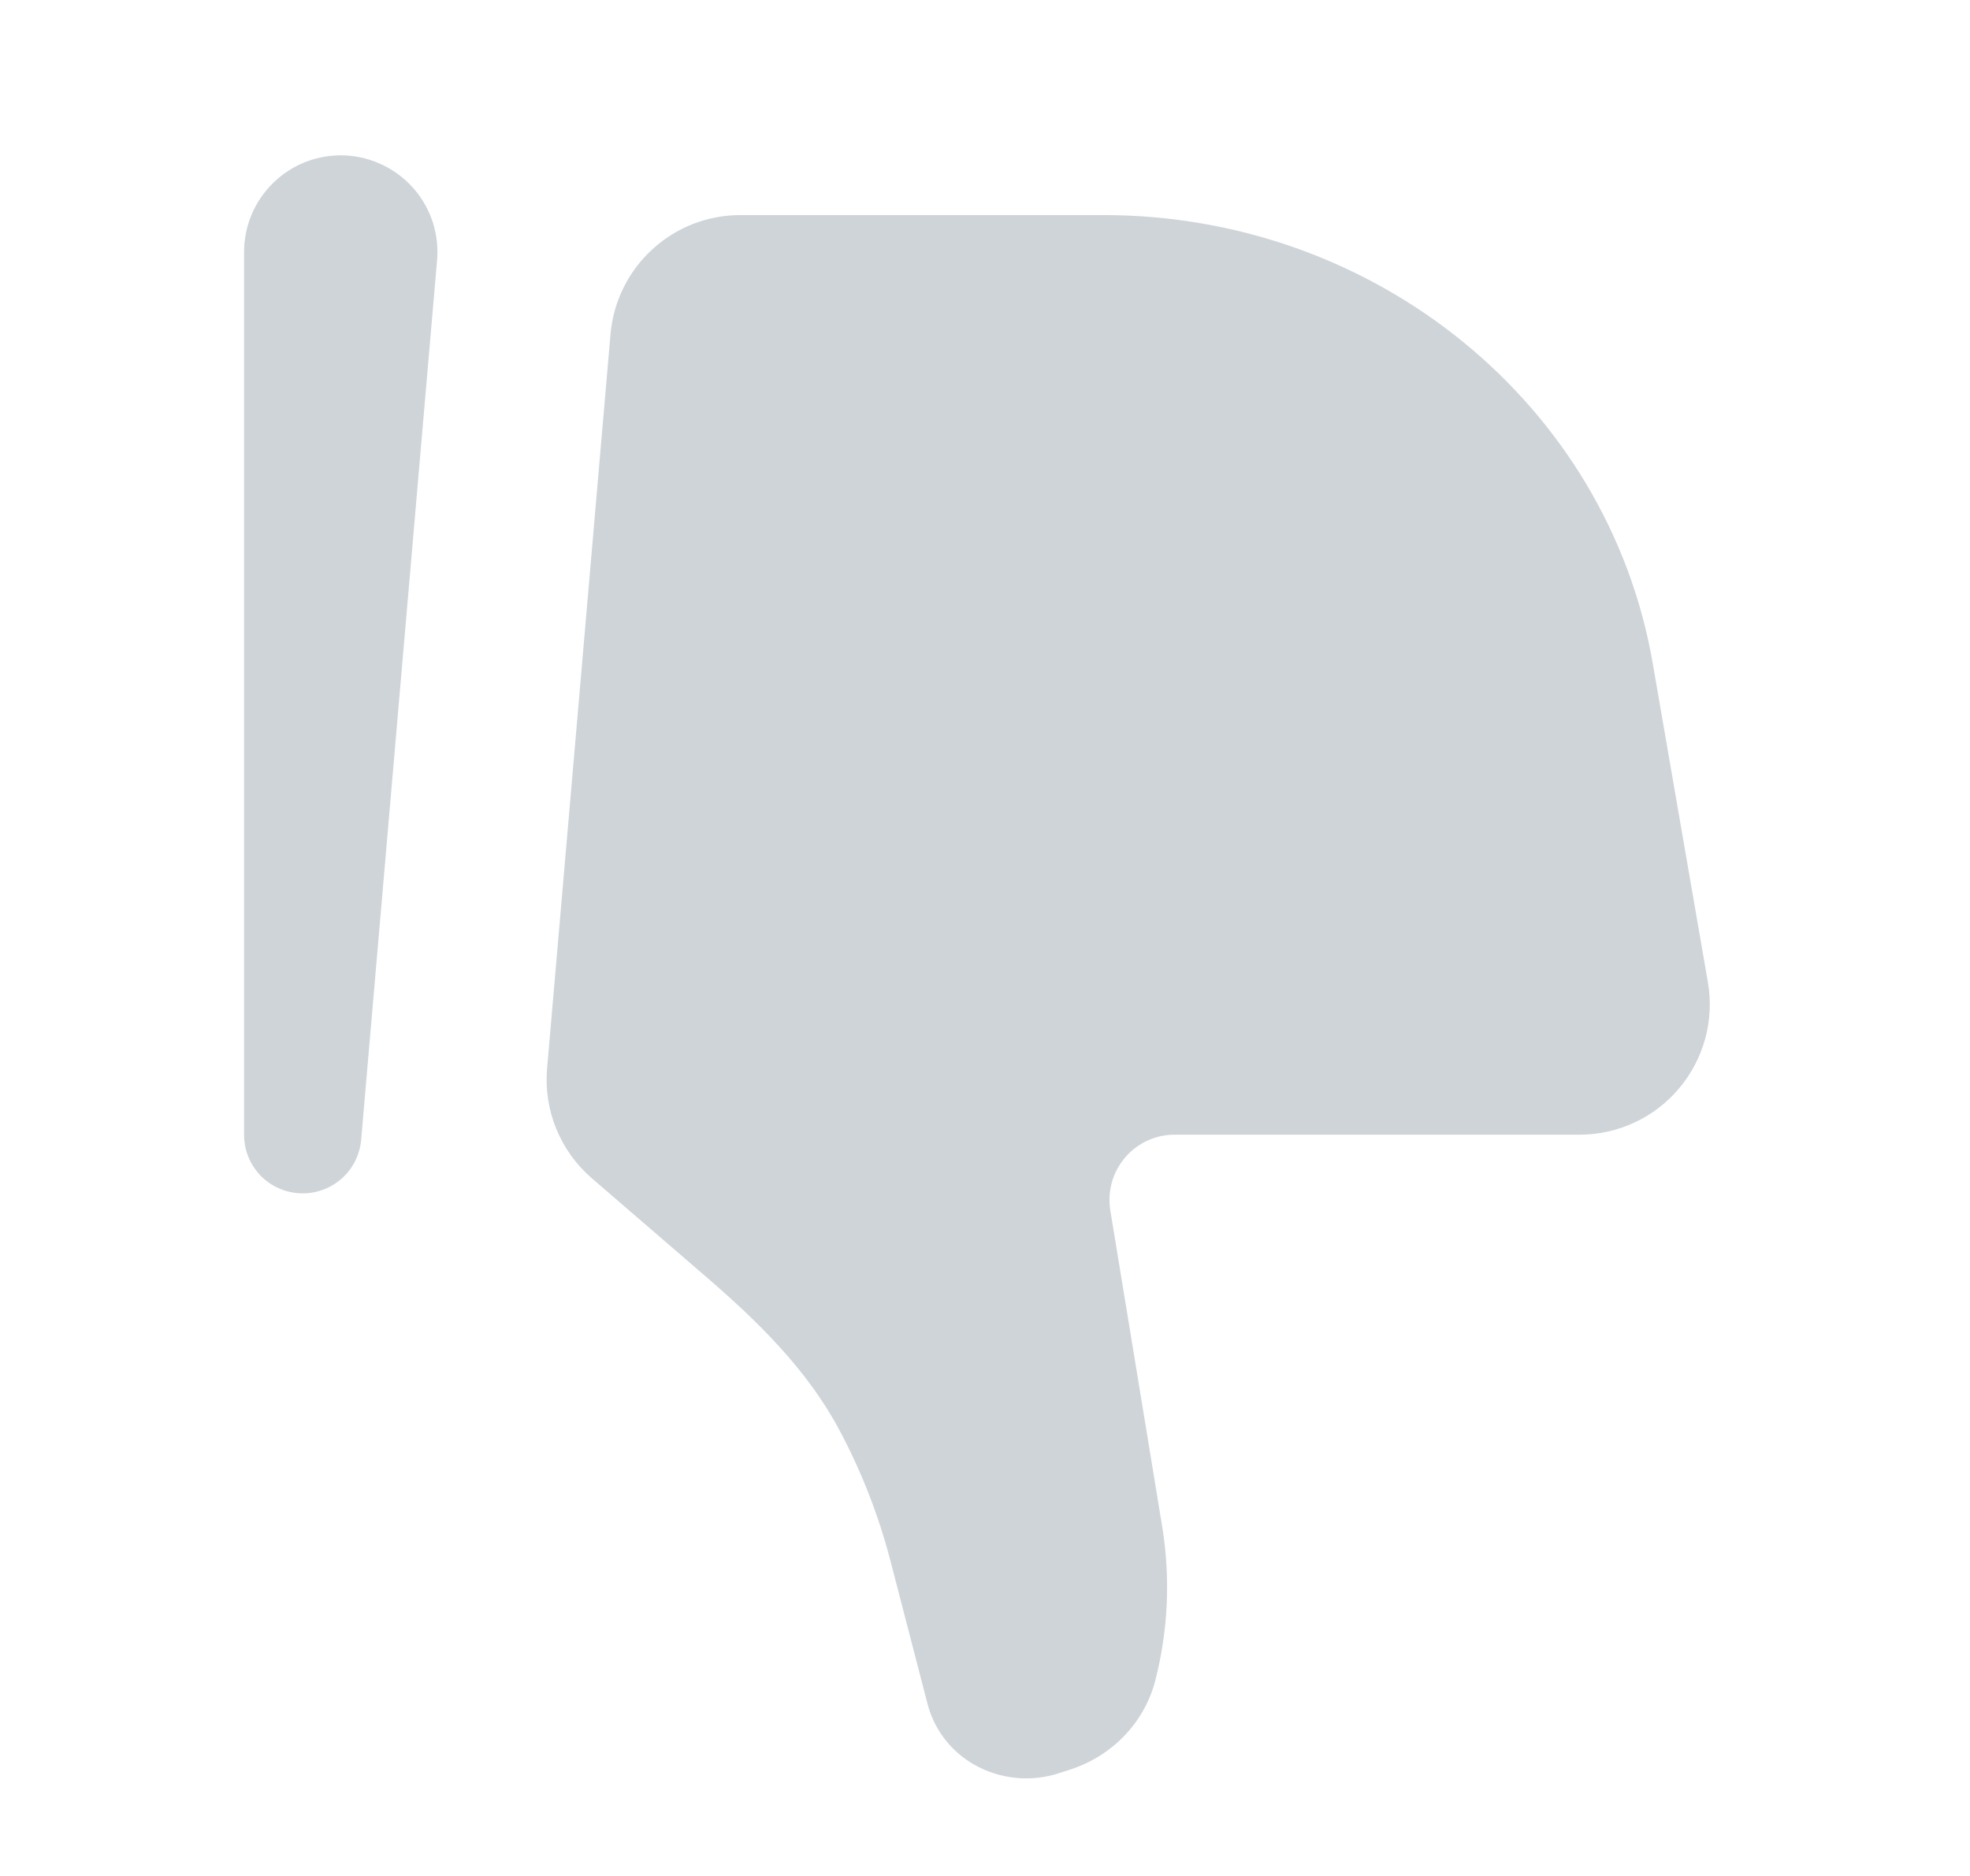 <svg width="21" height="20" viewBox="0 0 21 20" fill="none" xmlns="http://www.w3.org/2000/svg">
<g id="solar:dislike-bold">
<path id="Vector" d="M17.618 7.072L18.206 10.472C18.24 10.671 18.231 10.876 18.178 11.071C18.125 11.266 18.03 11.448 17.9 11.602C17.77 11.757 17.608 11.882 17.424 11.967C17.241 12.053 17.041 12.097 16.839 12.097H12.521C12.421 12.097 12.321 12.119 12.23 12.161C12.138 12.204 12.057 12.265 11.992 12.342C11.927 12.419 11.879 12.509 11.852 12.606C11.825 12.703 11.82 12.805 11.836 12.905L12.389 16.276C12.478 16.823 12.453 17.383 12.314 17.921C12.198 18.365 11.856 18.722 11.404 18.867L11.283 18.906C11.01 18.994 10.712 18.973 10.455 18.85C10.316 18.784 10.194 18.689 10.096 18.572C9.998 18.454 9.927 18.316 9.888 18.168L9.492 16.64C9.365 16.153 9.182 15.684 8.945 15.241C8.599 14.593 8.064 14.074 7.507 13.595L6.308 12.561C6.142 12.418 6.012 12.236 5.929 12.033C5.846 11.829 5.813 11.609 5.832 11.39L6.508 3.562C6.538 3.216 6.697 2.894 6.953 2.659C7.208 2.424 7.543 2.293 7.891 2.293H11.764C14.666 2.293 17.142 4.315 17.618 7.072Z" fill="#CFD4D9"/>
<path id="Vector_2" fill-rule="evenodd" clip-rule="evenodd" d="M3.2 12.722C3.361 12.729 3.518 12.674 3.64 12.567C3.761 12.461 3.836 12.312 3.85 12.151L4.658 2.788C4.672 2.648 4.657 2.508 4.615 2.374C4.572 2.241 4.503 2.117 4.411 2.011C4.319 1.906 4.207 1.82 4.08 1.759C3.954 1.698 3.817 1.663 3.677 1.657C3.537 1.651 3.397 1.674 3.266 1.723C3.135 1.773 3.016 1.849 2.915 1.947C2.815 2.044 2.735 2.161 2.681 2.29C2.627 2.42 2.6 2.559 2.602 2.699V12.098C2.601 12.259 2.664 12.414 2.775 12.531C2.887 12.647 3.039 12.715 3.2 12.722Z" fill="#CFD4D9"/>
</g>
</svg>
